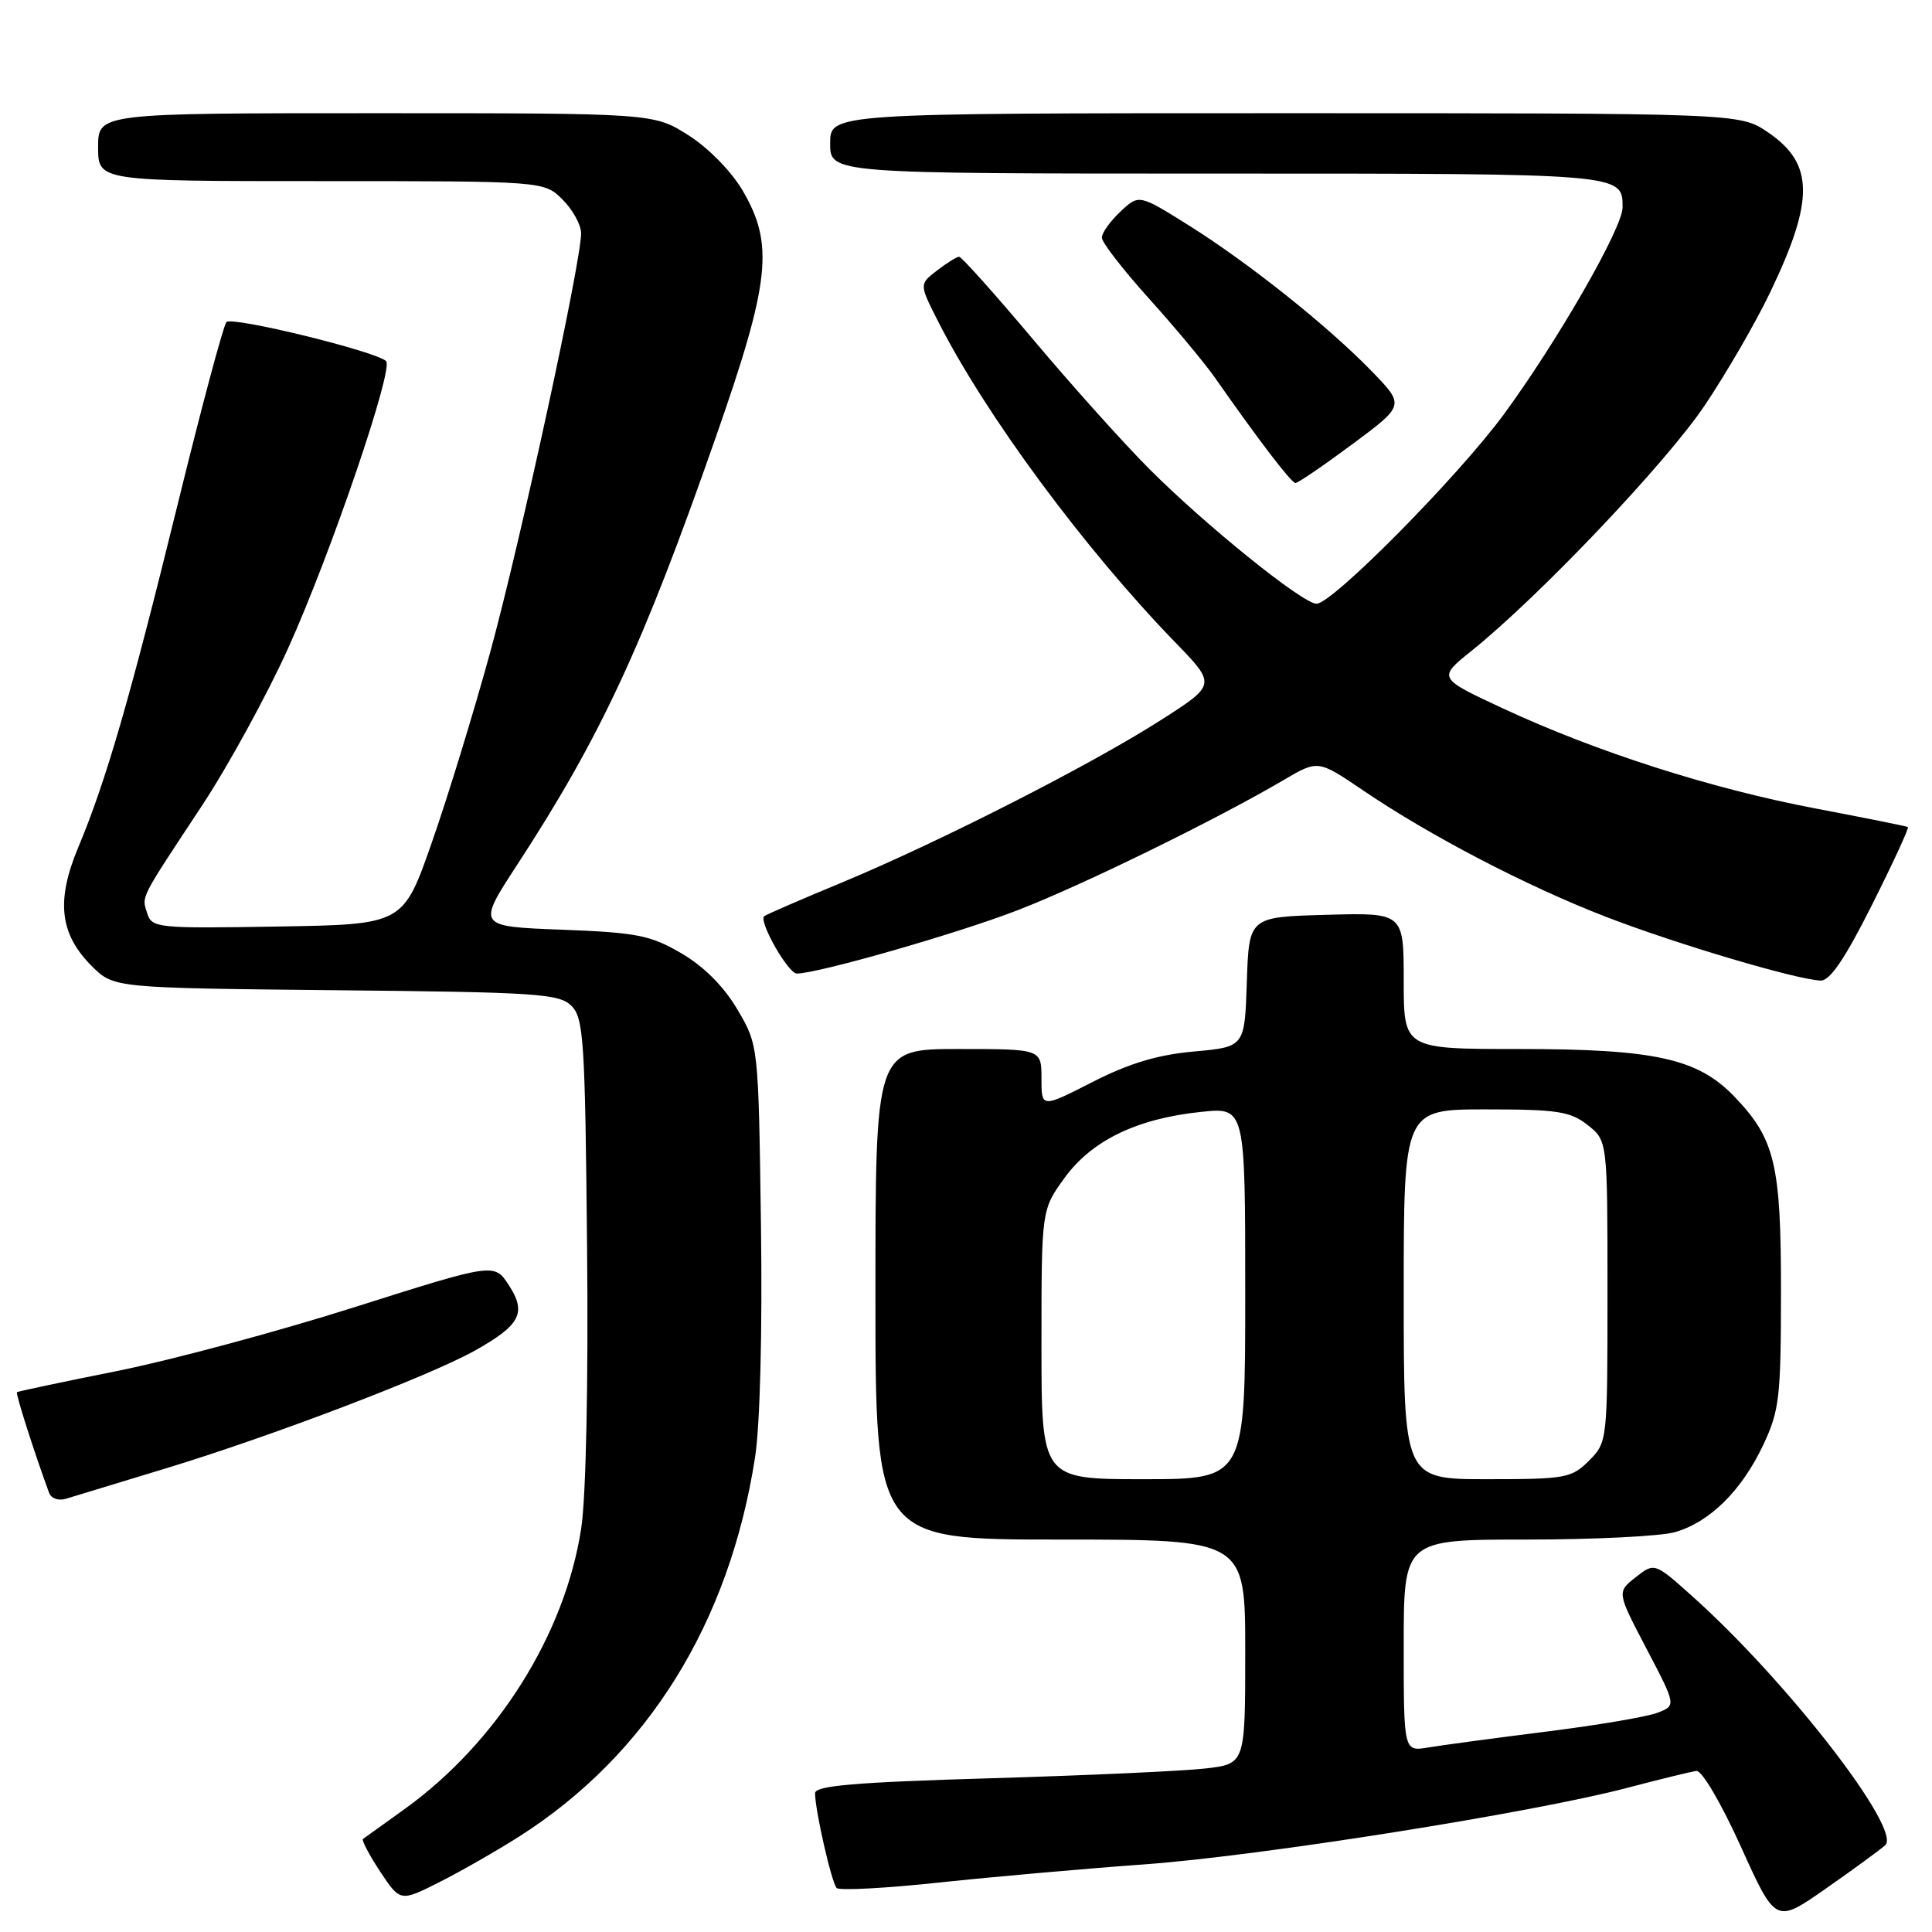 <?xml version="1.0" encoding="UTF-8" standalone="no"?>
<!DOCTYPE svg PUBLIC "-//W3C//DTD SVG 1.1//EN" "http://www.w3.org/Graphics/SVG/1.1/DTD/svg11.dtd" >
<svg xmlns="http://www.w3.org/2000/svg" xmlns:xlink="http://www.w3.org/1999/xlink" version="1.1" viewBox="0 0 256 256">
 <g >
 <path fill="currentColor"
d=" M 249.80 244.50 C 252.06 242.47 236.89 222.86 224.37 211.63 C 219.24 207.03 219.24 207.03 216.74 208.99 C 214.24 210.96 214.24 210.96 218.18 218.48 C 222.12 226.00 222.12 226.00 219.59 226.96 C 218.20 227.49 211.54 228.62 204.78 229.46 C 198.03 230.31 191.04 231.25 189.25 231.55 C 186.00 232.09 186.00 232.09 186.00 218.05 C 186.00 204.00 186.00 204.00 202.26 204.00 C 211.20 204.00 220.05 203.56 221.93 203.02 C 226.54 201.70 230.76 197.54 233.62 191.50 C 235.78 186.93 235.98 185.20 235.99 171.22 C 236.00 154.21 235.20 150.88 229.73 145.22 C 224.92 140.25 219.19 139.00 201.32 139.00 C 186.00 139.00 186.00 139.00 186.00 129.97 C 186.00 120.93 186.00 120.93 175.75 121.22 C 165.50 121.50 165.50 121.50 165.21 130.11 C 164.93 138.72 164.93 138.72 158.21 139.33 C 153.39 139.76 149.60 140.90 144.75 143.38 C 138.00 146.82 138.00 146.82 138.00 142.91 C 138.00 139.00 138.00 139.00 127.00 139.00 C 116.00 139.00 116.00 139.00 116.00 171.50 C 116.00 204.00 116.00 204.00 140.50 204.00 C 165.00 204.00 165.00 204.00 165.00 218.86 C 165.00 233.72 165.00 233.72 159.75 234.33 C 156.86 234.67 144.04 235.25 131.25 235.63 C 113.25 236.16 108.00 236.61 108.00 237.61 C 108.00 239.86 110.19 249.47 110.86 250.17 C 111.21 250.53 117.35 250.21 124.50 249.44 C 131.65 248.68 143.85 247.60 151.62 247.04 C 166.95 245.93 203.16 240.19 215.69 236.88 C 219.99 235.75 224.08 234.75 224.78 234.66 C 225.51 234.57 228.07 238.93 230.68 244.70 C 235.29 254.89 235.29 254.89 241.89 250.28 C 245.53 247.74 249.08 245.14 249.80 244.50 Z  M 68.84 243.32 C 85.81 232.49 96.65 215.05 100.05 193.10 C 100.71 188.85 101.03 176.38 100.83 162.24 C 100.50 138.50 100.50 138.50 97.72 133.78 C 95.94 130.74 93.29 128.08 90.31 126.33 C 86.18 123.92 84.42 123.57 74.44 123.19 C 63.20 122.76 63.20 122.76 68.54 114.57 C 79.62 97.57 85.16 85.65 94.85 57.92 C 102.05 37.34 102.59 32.39 98.41 25.26 C 96.92 22.72 93.87 19.60 91.22 17.92 C 86.61 15.00 86.61 15.00 49.80 15.00 C 13.00 15.00 13.00 15.00 13.00 19.50 C 13.00 24.00 13.00 24.00 42.55 24.00 C 72.09 24.00 72.09 24.00 74.55 26.45 C 75.90 27.80 77.00 29.81 77.00 30.92 C 77.00 34.73 68.92 71.95 64.96 86.40 C 62.78 94.36 59.29 105.74 57.20 111.69 C 53.42 122.50 53.42 122.50 36.78 122.77 C 20.86 123.04 20.12 122.96 19.51 121.03 C 18.77 118.70 18.43 119.37 26.70 106.85 C 30.21 101.54 35.38 92.09 38.20 85.85 C 43.86 73.31 52.19 48.87 51.16 47.85 C 49.85 46.56 30.72 41.88 30.00 42.68 C 29.60 43.13 26.67 54.07 23.50 67.00 C 17.18 92.69 14.07 103.43 10.36 112.30 C 7.41 119.36 7.91 123.76 12.15 128.00 C 15.07 130.91 15.07 130.91 44.50 131.21 C 71.18 131.47 74.10 131.67 75.72 133.28 C 77.34 134.90 77.53 137.85 77.79 165.25 C 77.97 183.19 77.65 198.29 77.02 202.47 C 74.88 216.57 65.85 230.91 53.57 239.74 C 50.78 241.74 48.32 243.51 48.10 243.67 C 47.89 243.83 48.91 245.77 50.37 247.99 C 53.04 252.01 53.04 252.01 58.27 249.37 C 61.15 247.92 65.90 245.19 68.84 243.32 Z  M 22.00 194.56 C 35.90 190.34 56.86 182.35 62.91 178.97 C 68.96 175.58 69.81 173.95 67.42 170.29 C 65.50 167.34 65.50 167.34 47.00 173.20 C 36.83 176.43 22.65 180.24 15.50 181.67 C 8.35 183.10 2.39 184.36 2.25 184.47 C 2.04 184.64 4.52 192.40 6.51 197.82 C 6.77 198.55 7.77 198.90 8.75 198.59 C 9.71 198.29 15.68 196.48 22.00 194.56 Z  M 248.05 119.90 C 250.84 114.34 252.98 109.70 252.81 109.59 C 252.64 109.48 247.11 108.37 240.53 107.12 C 226.71 104.49 211.57 99.64 199.17 93.88 C 190.50 89.84 190.50 89.84 195.00 86.23 C 203.95 79.04 220.78 61.33 225.89 53.71 C 228.77 49.42 232.67 42.69 234.55 38.75 C 240.44 26.47 240.37 21.68 234.26 17.53 C 230.54 15.00 230.54 15.00 170.27 15.00 C 110.00 15.00 110.00 15.00 110.00 19.00 C 110.00 23.00 110.00 23.00 161.30 23.00 C 215.30 23.00 215.00 22.97 215.00 27.49 C 215.00 30.21 206.32 45.31 199.23 54.95 C 193.12 63.24 176.54 80.00 174.45 80.00 C 172.63 80.00 159.80 69.66 152.34 62.19 C 148.95 58.80 142.01 51.07 136.92 45.01 C 131.82 38.95 127.40 34.01 127.08 34.02 C 126.76 34.03 125.44 34.86 124.15 35.85 C 121.80 37.66 121.80 37.66 124.30 42.58 C 130.62 55.03 143.67 72.68 155.72 85.11 C 161.16 90.72 161.16 90.72 153.83 95.41 C 144.57 101.34 124.49 111.56 111.55 116.94 C 106.07 119.21 101.44 121.22 101.25 121.41 C 100.53 122.14 104.44 129.00 105.58 129.00 C 108.36 129.00 126.83 123.71 134.84 120.61 C 143.37 117.32 161.13 108.62 170.07 103.37 C 174.64 100.68 174.64 100.68 180.57 104.70 C 189.49 110.76 202.39 117.47 212.84 121.50 C 222.20 125.11 237.98 129.79 241.24 129.93 C 242.47 129.98 244.46 127.05 248.05 119.90 Z  M 179.19 58.86 C 186.13 53.71 186.13 53.71 181.82 49.25 C 176.01 43.25 165.52 34.88 157.50 29.85 C 150.92 25.73 150.92 25.73 148.46 28.04 C 147.11 29.31 146.00 30.86 146.00 31.49 C 146.00 32.12 148.83 35.77 152.29 39.61 C 155.75 43.45 159.66 48.15 160.99 50.05 C 166.82 58.39 171.11 64.00 171.66 64.00 C 171.99 64.00 175.38 61.69 179.19 58.86 Z  M 138.00 178.15 C 138.00 160.30 138.00 160.30 141.05 156.09 C 144.65 151.12 150.65 148.21 159.16 147.33 C 165.00 146.72 165.00 146.72 165.00 171.36 C 165.00 196.00 165.00 196.00 151.50 196.00 C 138.00 196.00 138.00 196.00 138.00 178.15 Z  M 186.00 171.50 C 186.00 147.00 186.00 147.00 196.87 147.00 C 206.34 147.00 208.07 147.26 210.37 149.07 C 213.00 151.15 213.00 151.15 213.00 171.12 C 213.00 190.99 212.99 191.10 210.55 193.55 C 208.24 195.86 207.44 196.00 197.05 196.00 C 186.00 196.00 186.00 196.00 186.00 171.50 Z "/>
</g>
</svg>